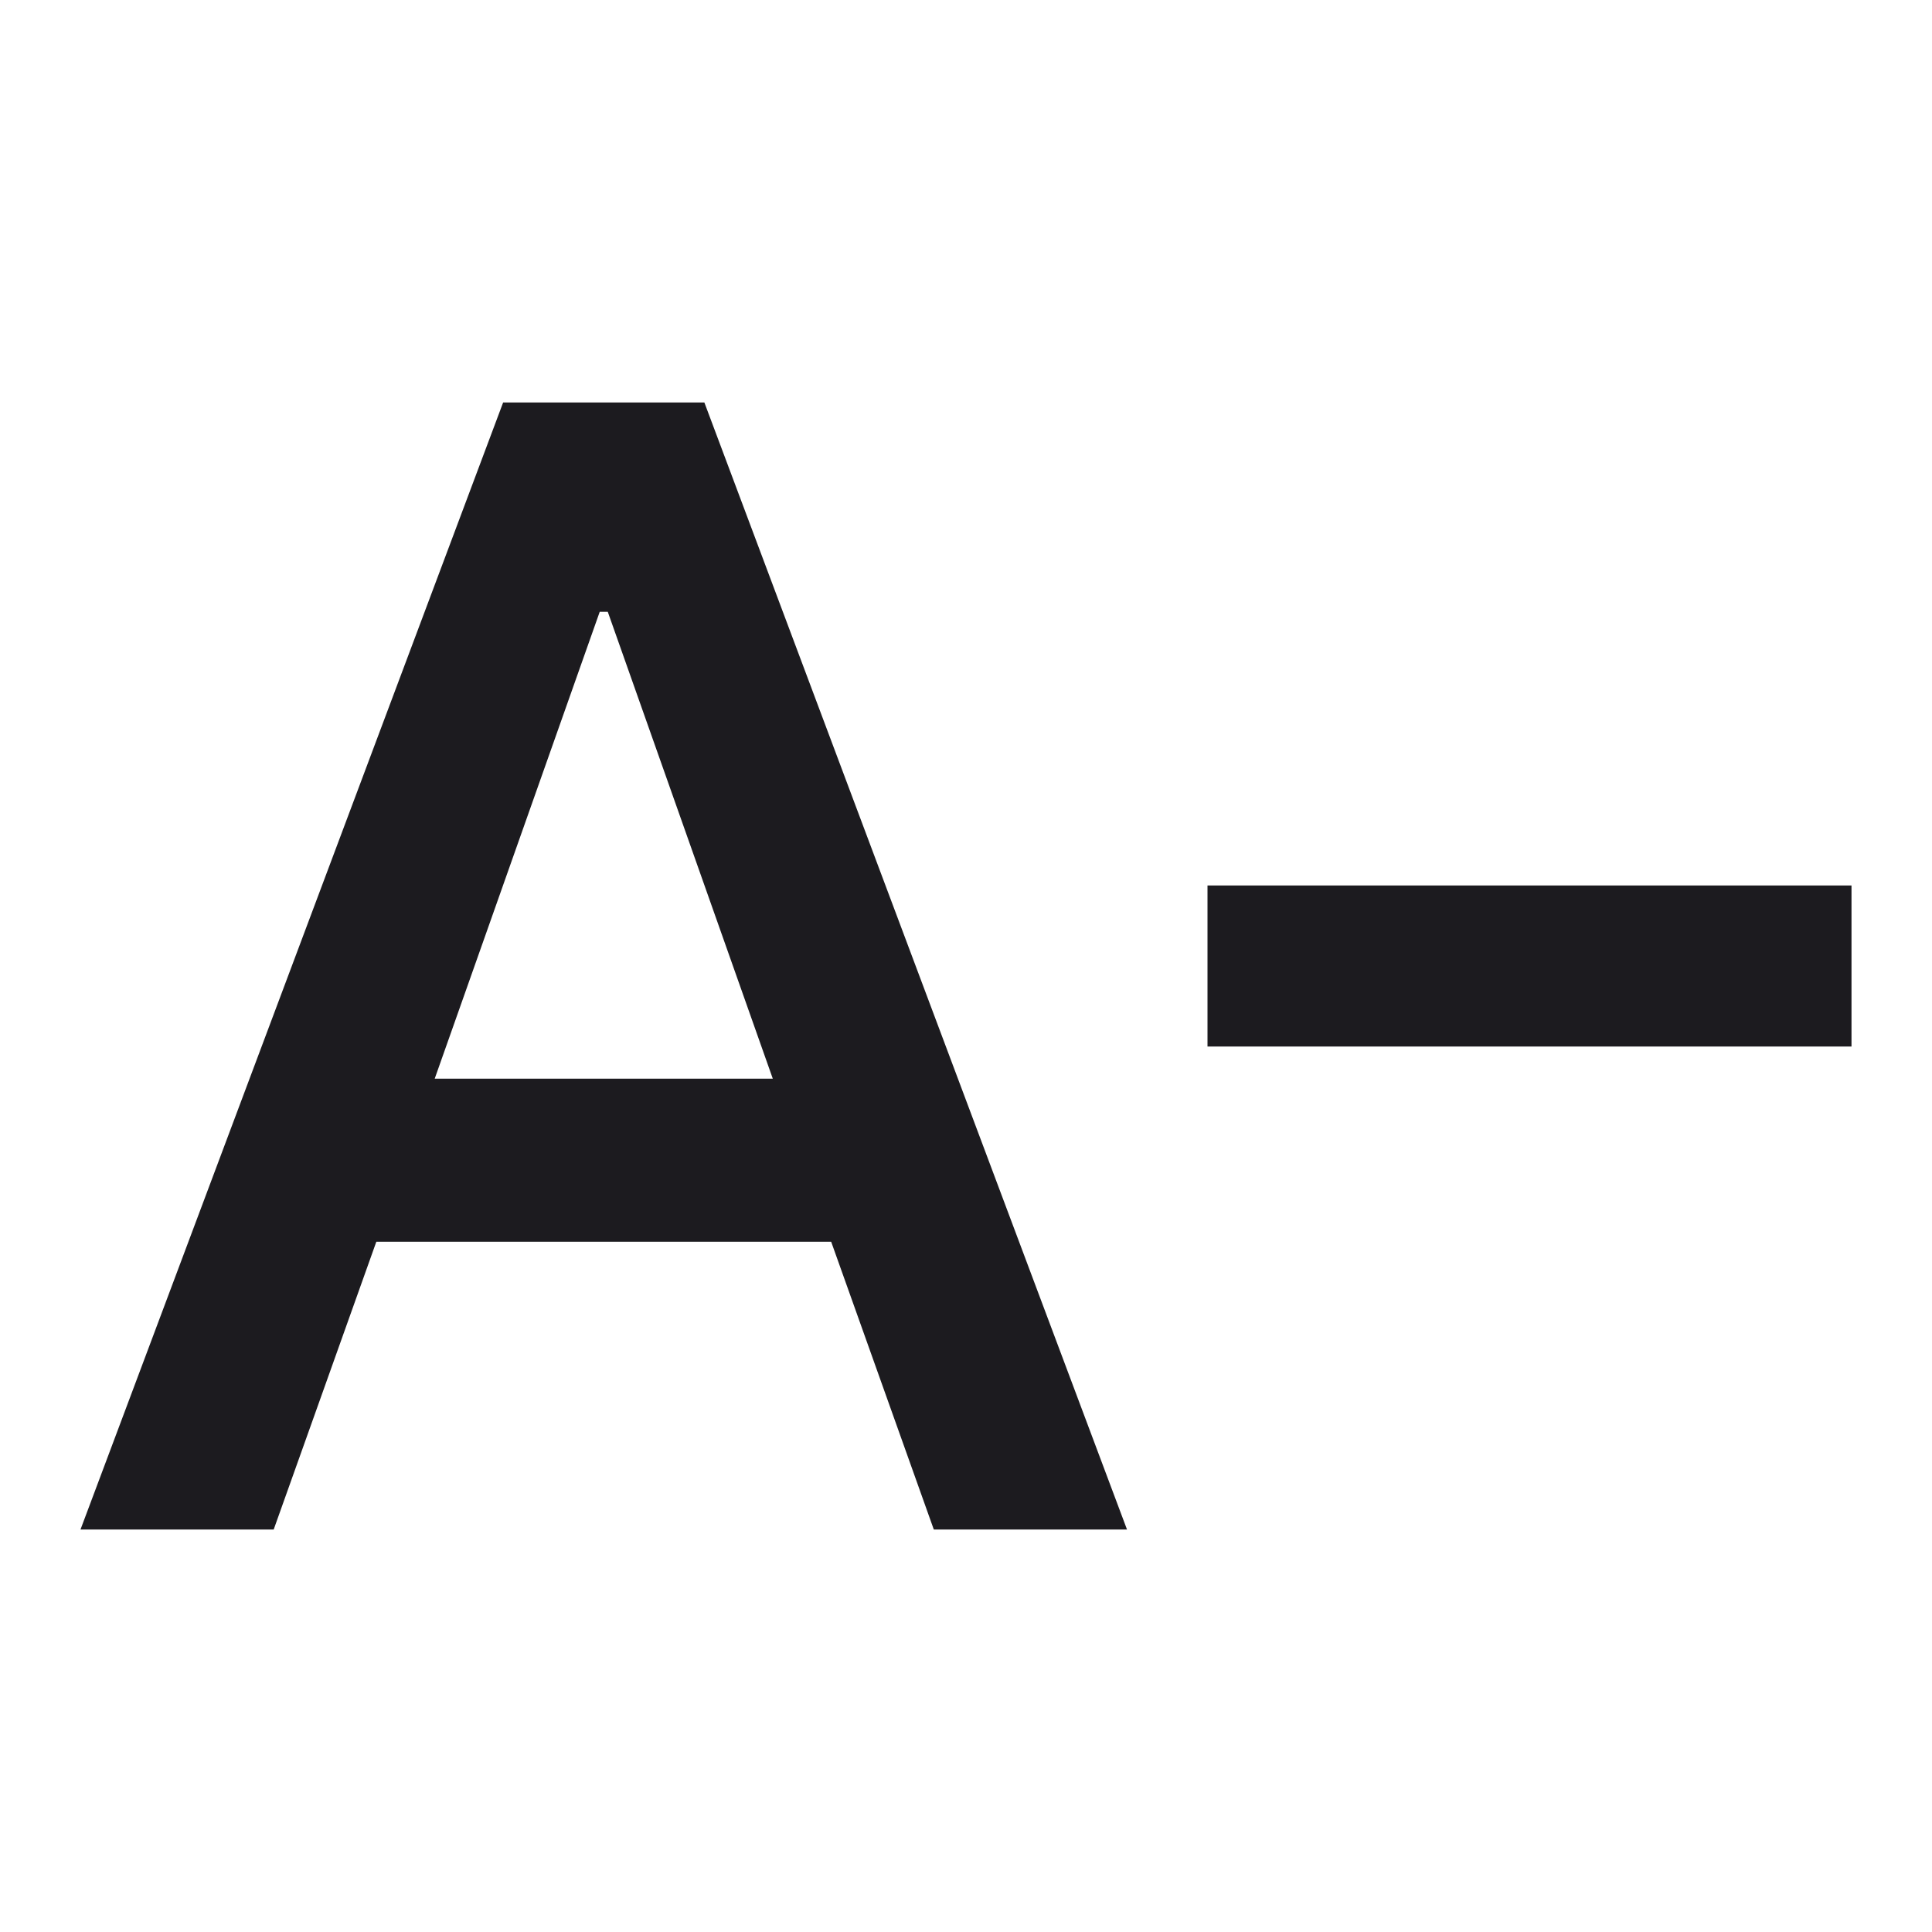 <svg width="24" height="24" viewBox="0 0 24 24" fill="none" xmlns="http://www.w3.org/2000/svg">
<mask id="mask0_202_44" style="mask-type:alpha" maskUnits="userSpaceOnUse" x="0" y="0" width="24" height="24">
<rect width="24" height="24" fill="#D9D9D9"/>
</mask>
<g mask="url(#mask0_202_44)">
<path d="M1 19L6.25 5H8.75L14 19H11.6L10.325 15.425H4.675L3.4 19H1ZM5.4 13.4H9.6L7.55 7.6H7.45L5.4 13.4ZM15 13V11H23V13H15Z" fill="#1C1B1F"/>
</g>
</svg>
